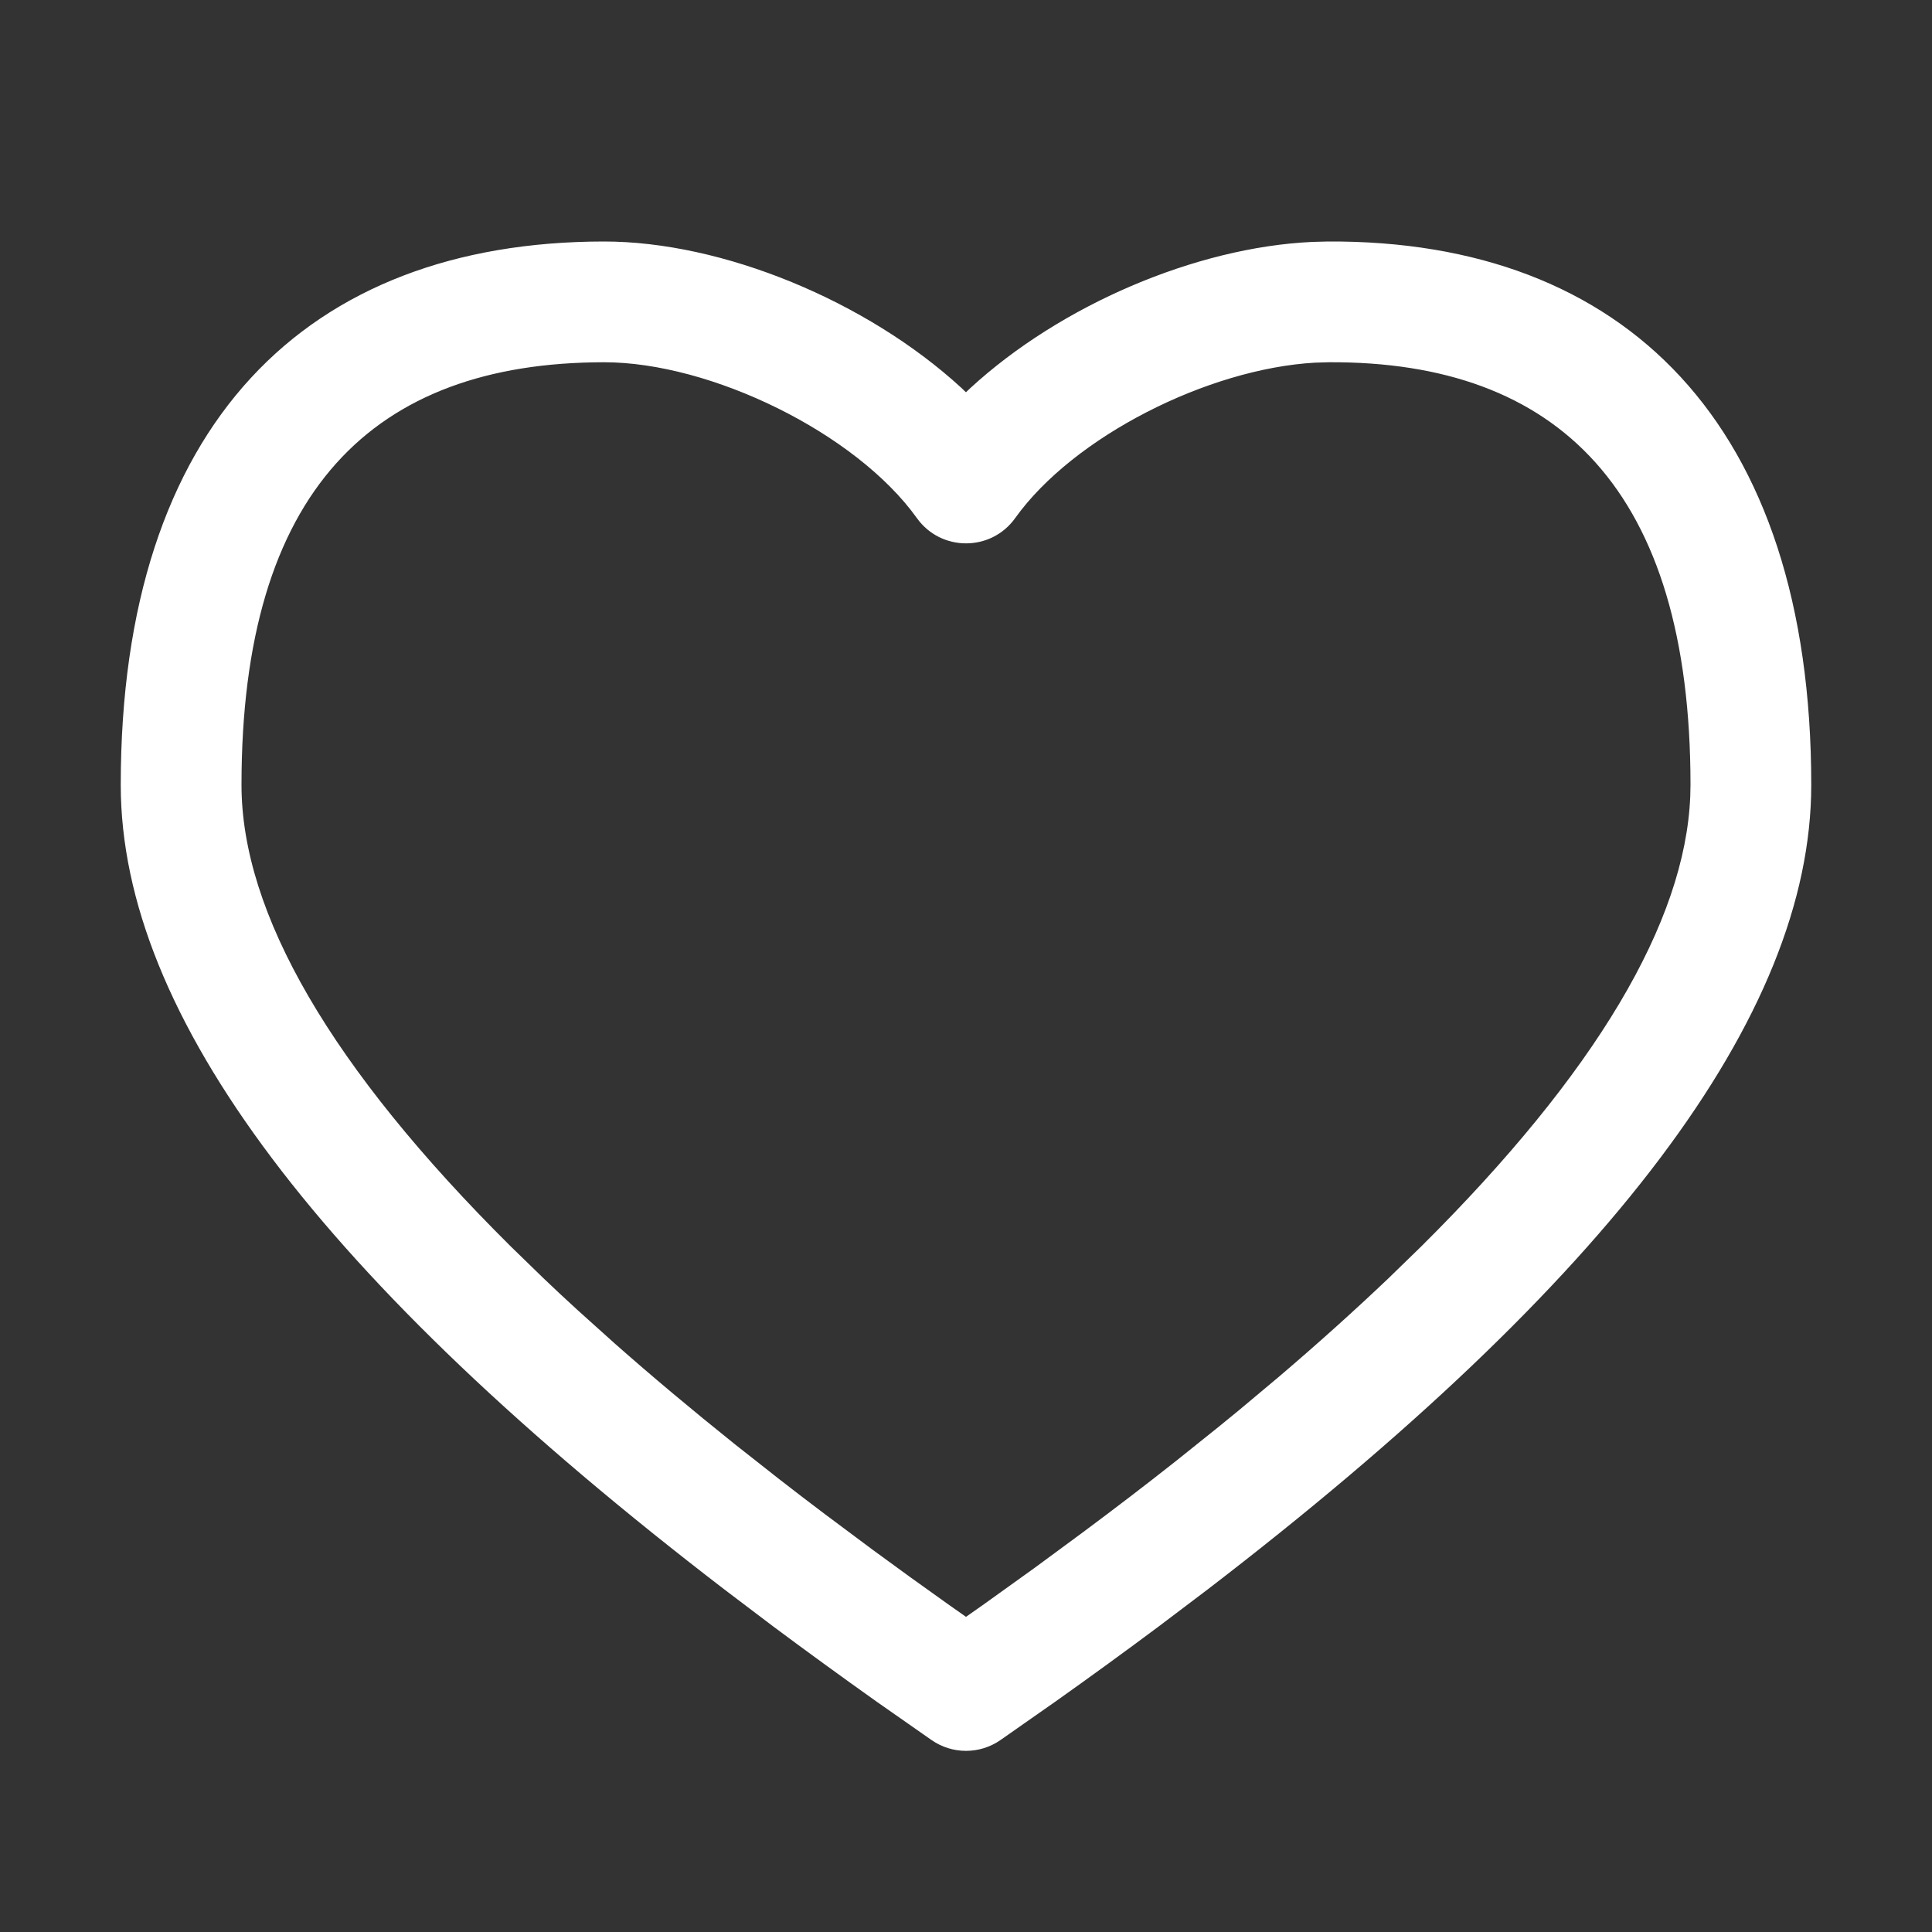 <svg width="32" height="32" viewBox="0 0 32 32" fill="none" xmlns="http://www.w3.org/2000/svg">
<rect x="0" y="0" width="32" height="32" fill="#333333" stroke="none"/>
<path fill-rule="evenodd" clip-rule="evenodd" d="M16.074 6.426C17.564 5.057 19.801 4.097 21.733 4.007L21.994 4C26.901 3.973 30 7.011 30 13C30 16.83 26.65 21.224 20.009 26.321L19.196 26.936C18.644 27.348 18.071 27.765 17.476 28.187L16.569 28.822C16.227 29.059 15.773 29.059 15.431 28.822L14.523 28.187C13.929 27.765 13.356 27.348 12.803 26.936L11.991 26.321C5.35 21.224 2 16.83 2 13C2 7.02 5.083 4.005 9.999 4C11.97 3.998 14.359 4.988 15.923 6.424L15.999 6.497L16.074 6.426ZM28 13C28 8.126 25.81 5.979 22.006 6L21.778 6.007C20.012 6.107 17.782 7.228 16.814 8.582C16.415 9.139 15.586 9.139 15.187 8.582C14.176 7.169 11.77 5.998 10.001 6C6.178 6.004 4 8.134 4 13C4 15.122 5.48 17.685 8.459 20.644L9 21.17C9.185 21.347 9.376 21.525 9.572 21.704L10.176 22.247C10.795 22.794 11.461 23.352 12.174 23.923L12.903 24.497C13.151 24.69 13.404 24.884 13.663 25.079L14.454 25.669C14.857 25.966 15.273 26.266 15.7 26.569L16 26.78L16.3 26.569L17.139 25.967L17.945 25.373C18.473 24.98 18.98 24.592 19.465 24.209L20.178 23.638C20.294 23.544 20.409 23.45 20.523 23.356L21.189 22.798C21.84 22.243 22.443 21.7 23 21.17L23.541 20.644C26.433 17.772 27.912 15.273 27.996 13.188L28 13Z" fill="white"/>
</svg>
